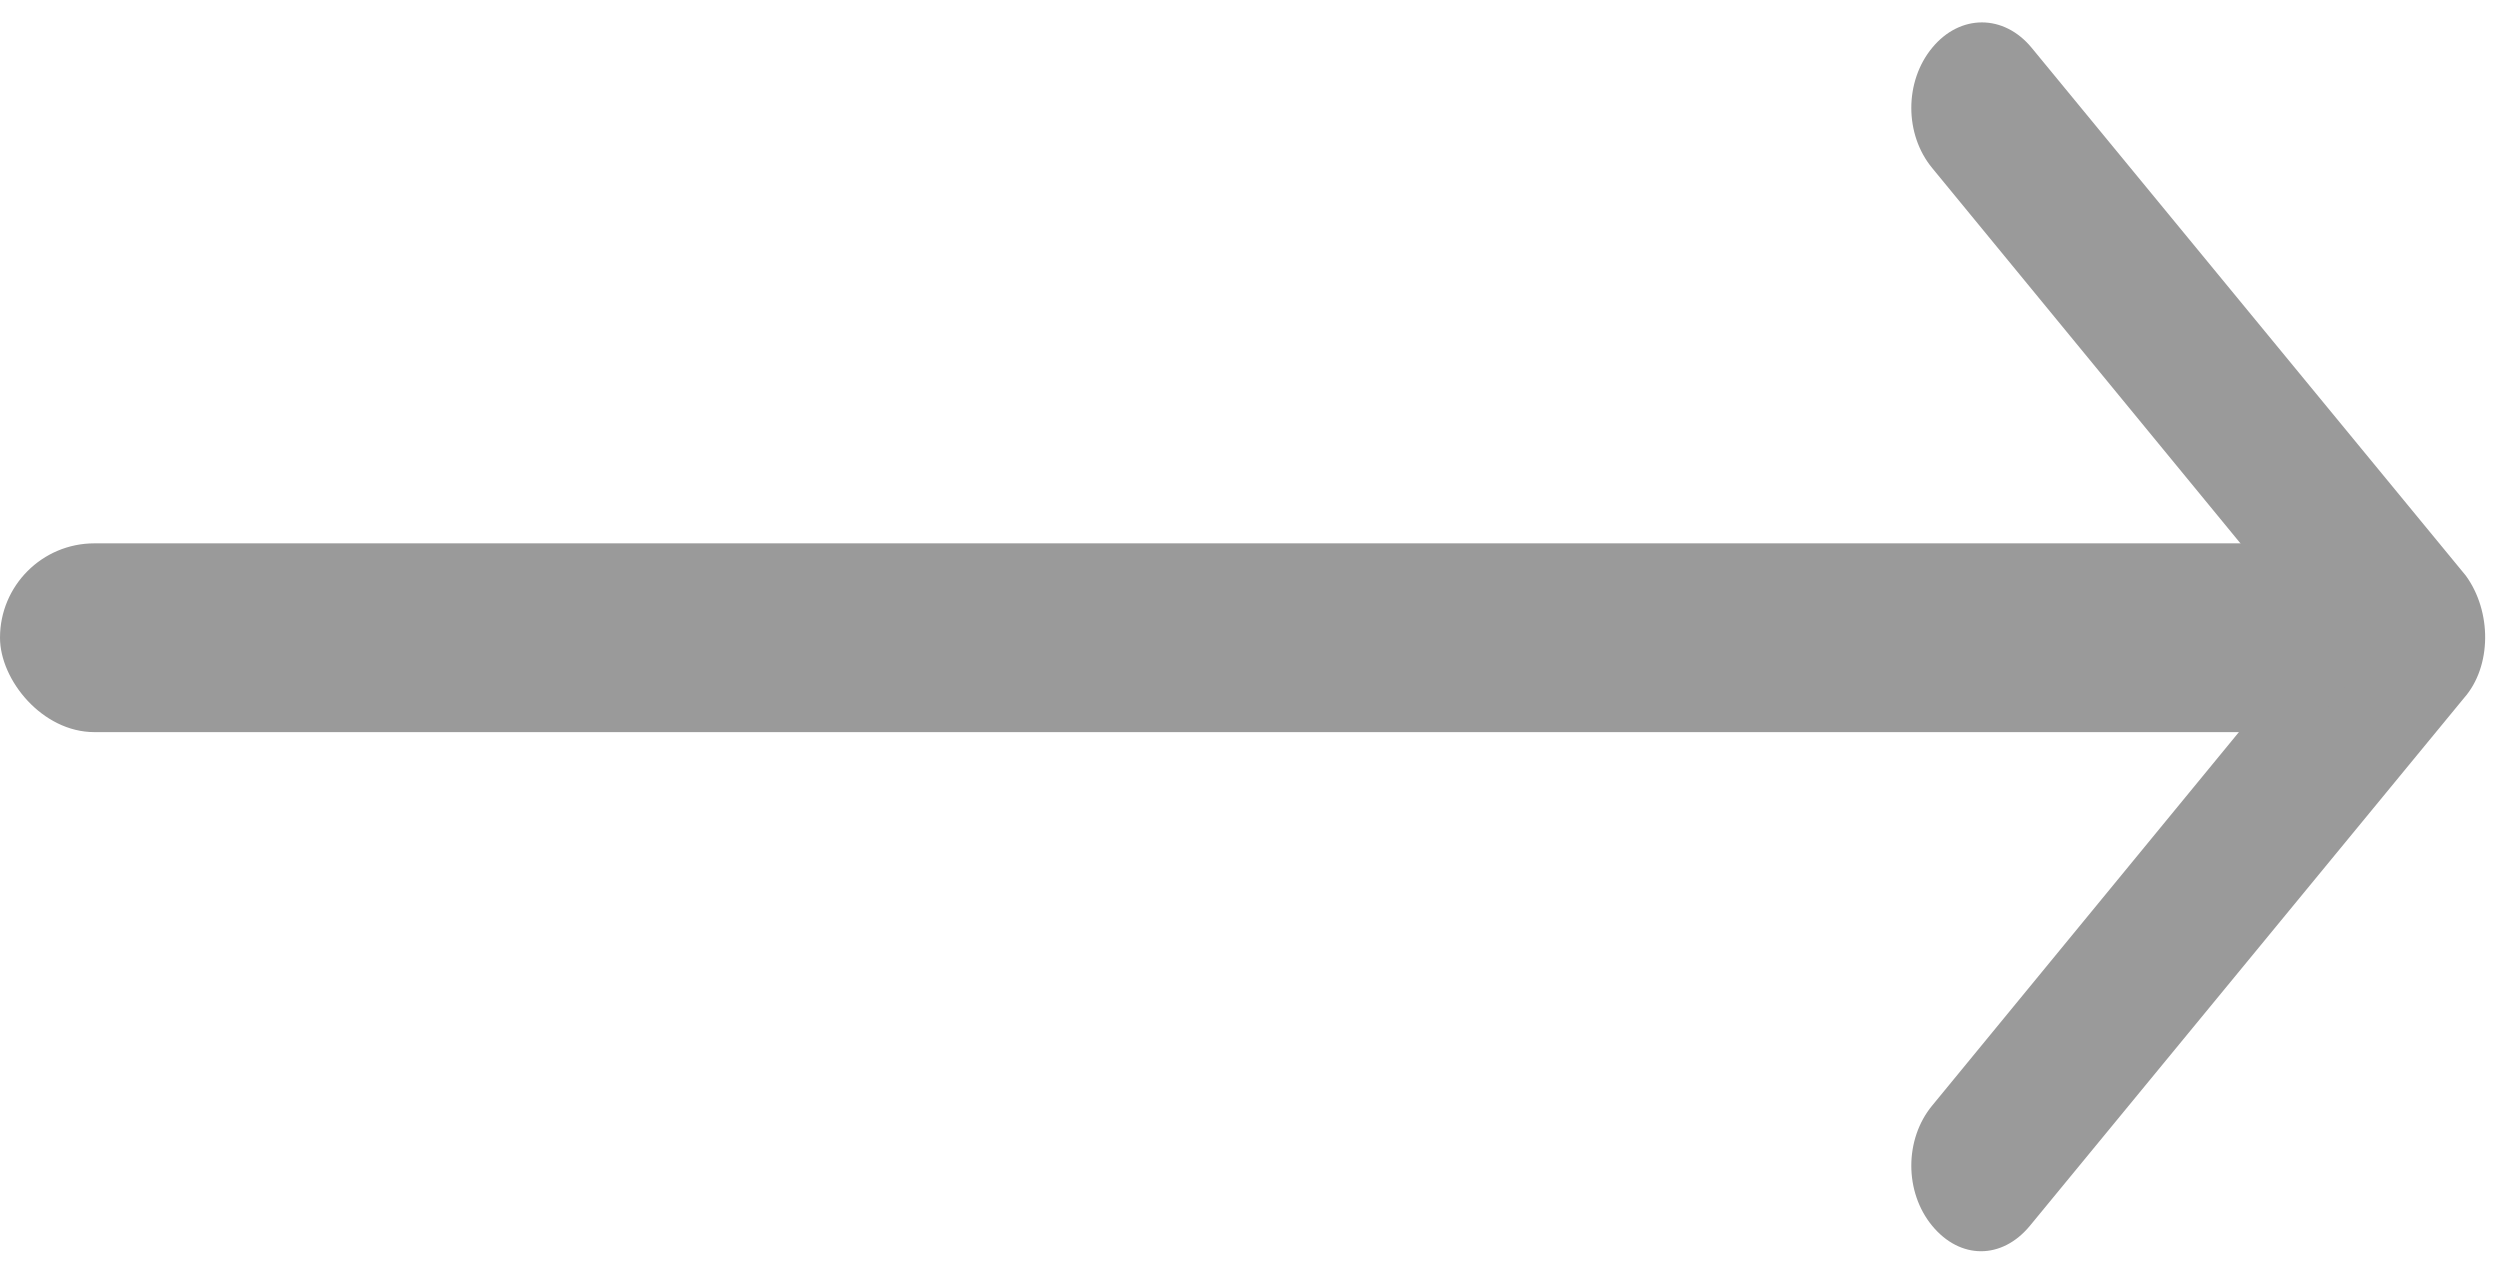 <svg width="53" height="27" viewBox="0 0 53 27" fill="none" xmlns="http://www.w3.org/2000/svg">
<path d="M52.237 14.798L43.033 25.988C42.737 26.346 42.368 26.526 41.998 26.526C41.628 26.526 41.259 26.346 40.963 25.988C40.372 25.272 40.372 24.153 40.963 23.437L47.654 15.29H26.067C25.253 15.29 24.588 14.485 24.588 13.5C24.588 12.515 25.253 11.71 26.067 11.71H47.654L40.963 3.563C40.372 2.847 40.372 1.728 40.963 1.012C41.554 0.296 42.479 0.296 43.07 1.012L52.274 12.202C52.829 12.963 52.828 14.127 52.237 14.798Z" fill="#9A9A9A"/>
<rect y="11.519" width="50" height="4.002" rx="2.001" fill="#9A9A9A"/>
</svg>
